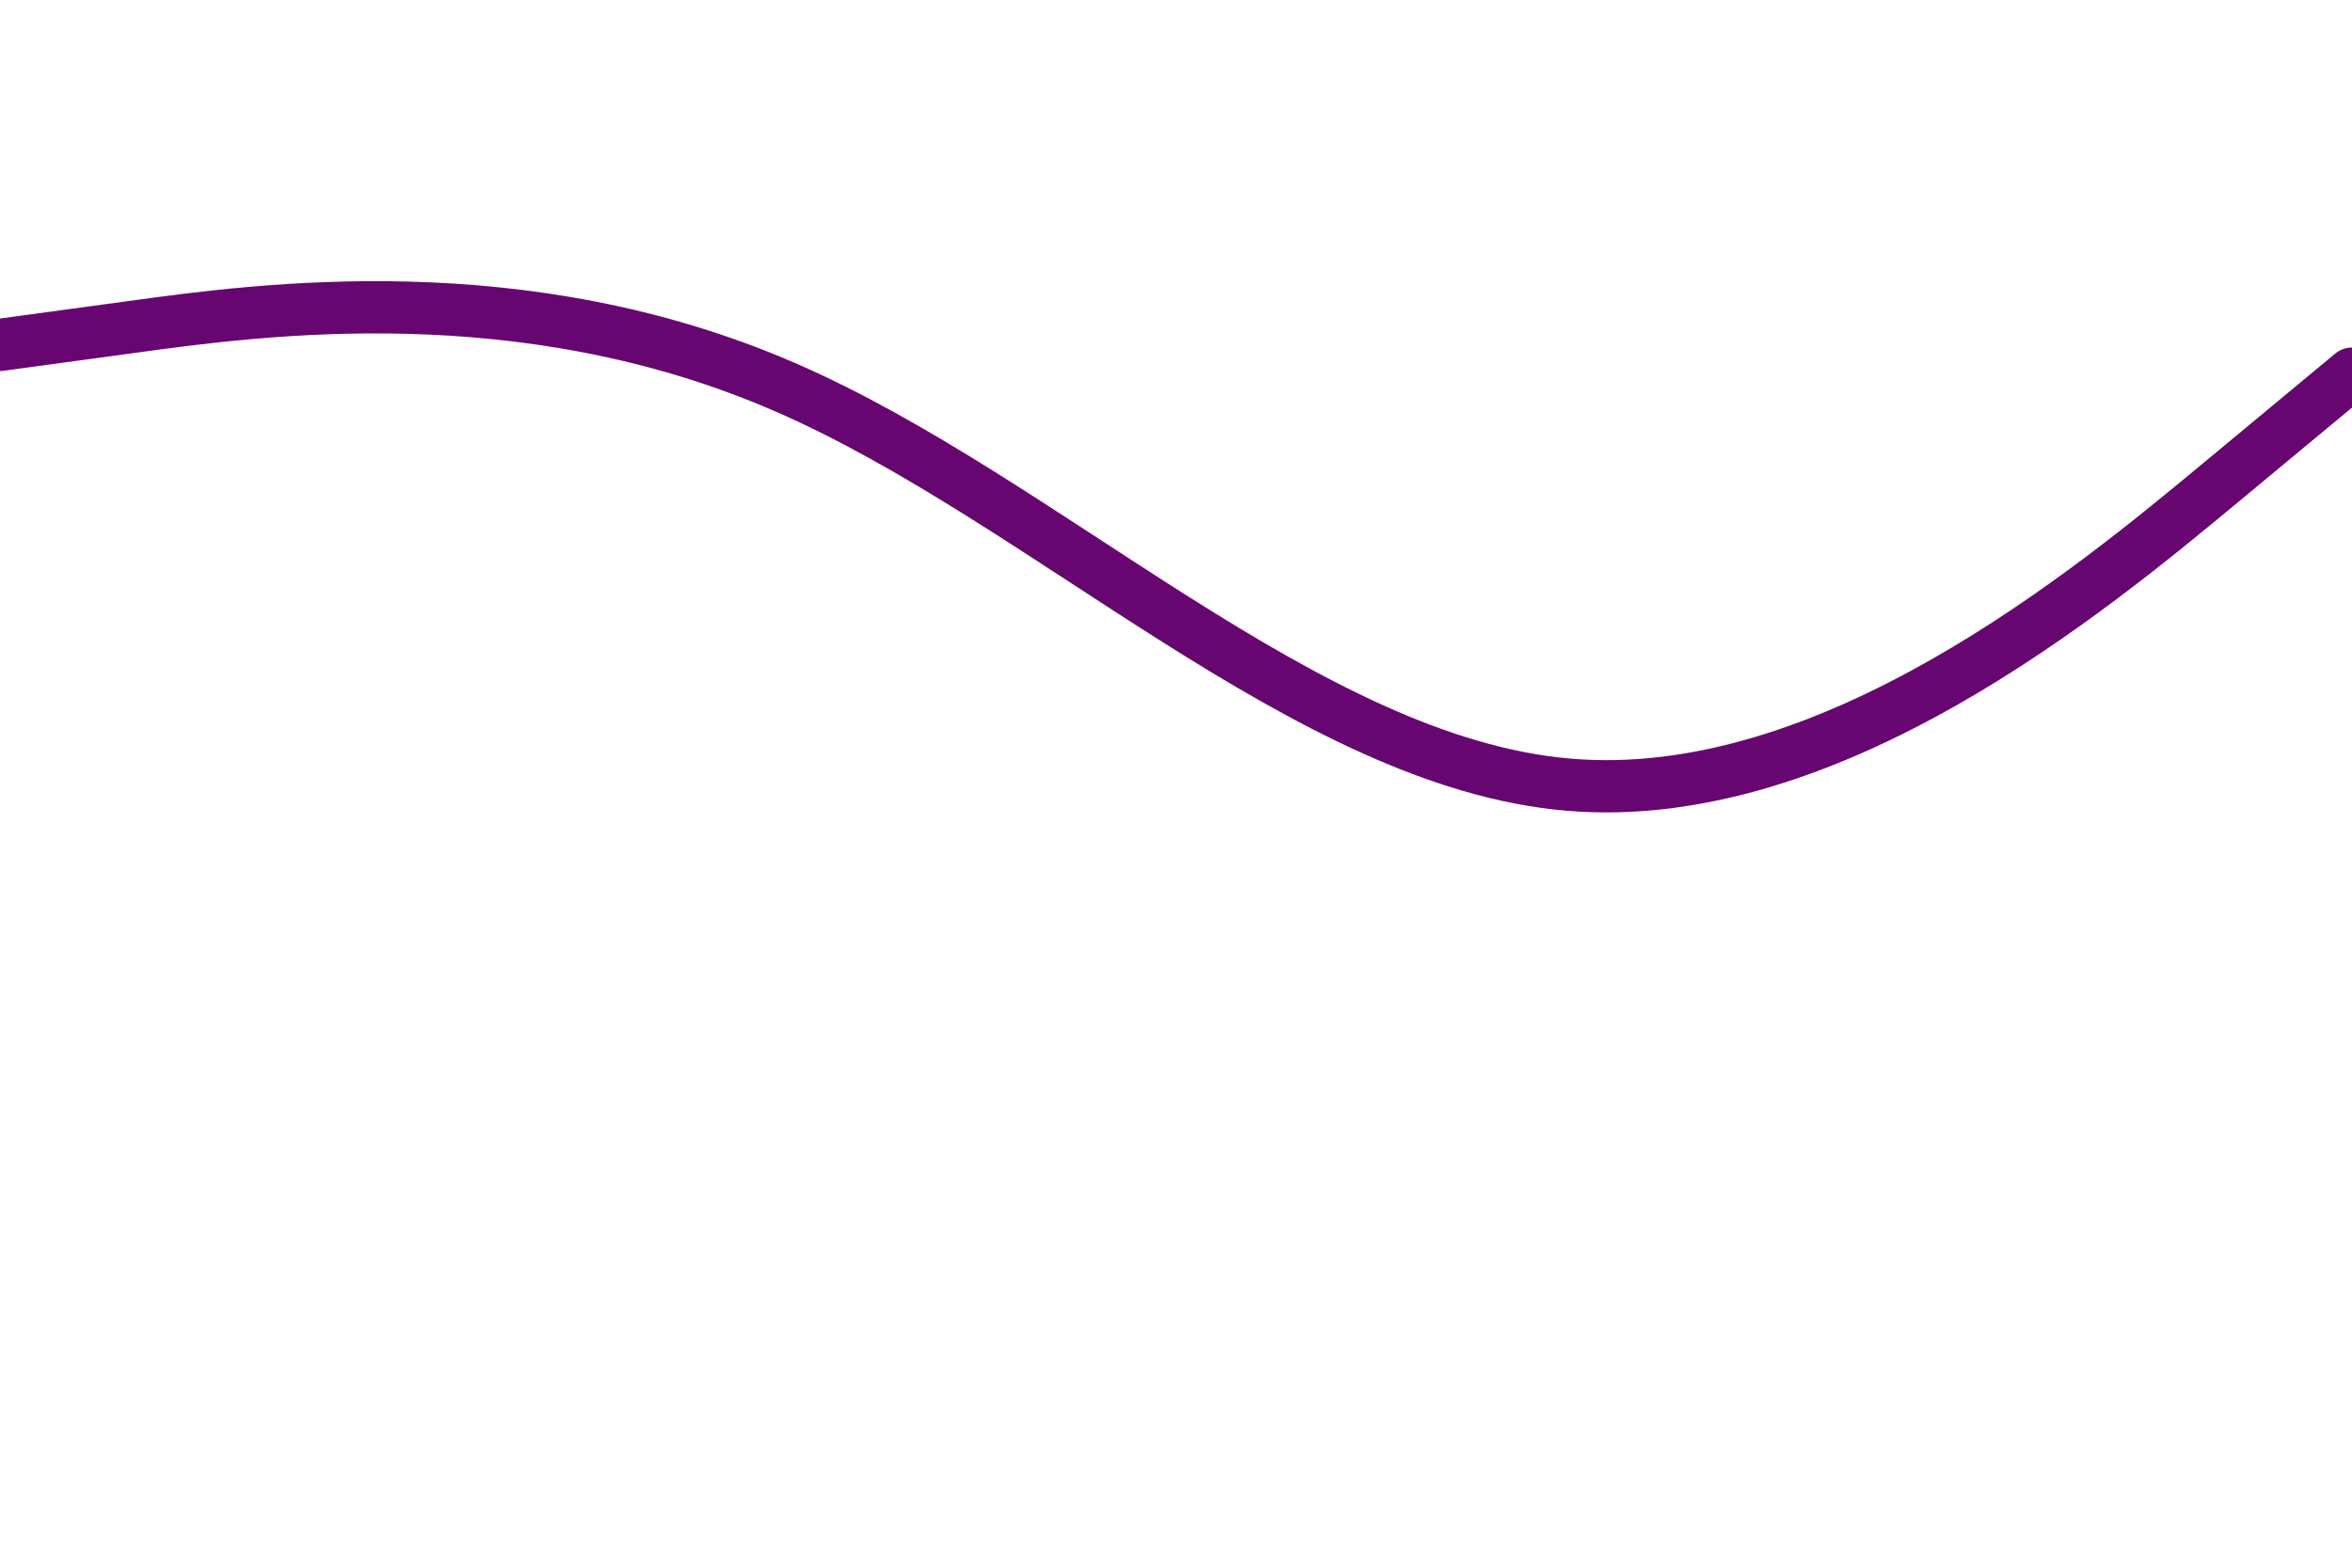 <svg id="visual" viewBox="0 0 900 600" width="900" height="600" xmlns="http://www.w3.org/2000/svg" xmlns:xlink="http://www.w3.org/1999/xlink" version="1.1"><rect x="0" y="0" width="900" height="600" fill="transparent"></rect><path d="M0 132L50 125.2C100 118.3 200 104.7 300 148C400 191.3 500 291.7 600 300.3C700 309 800 226 850 184.5L900 143" fill="none" stroke-linecap="round" stroke-linejoin="miter" stroke="#670670" stroke-width="20"></path></svg>
